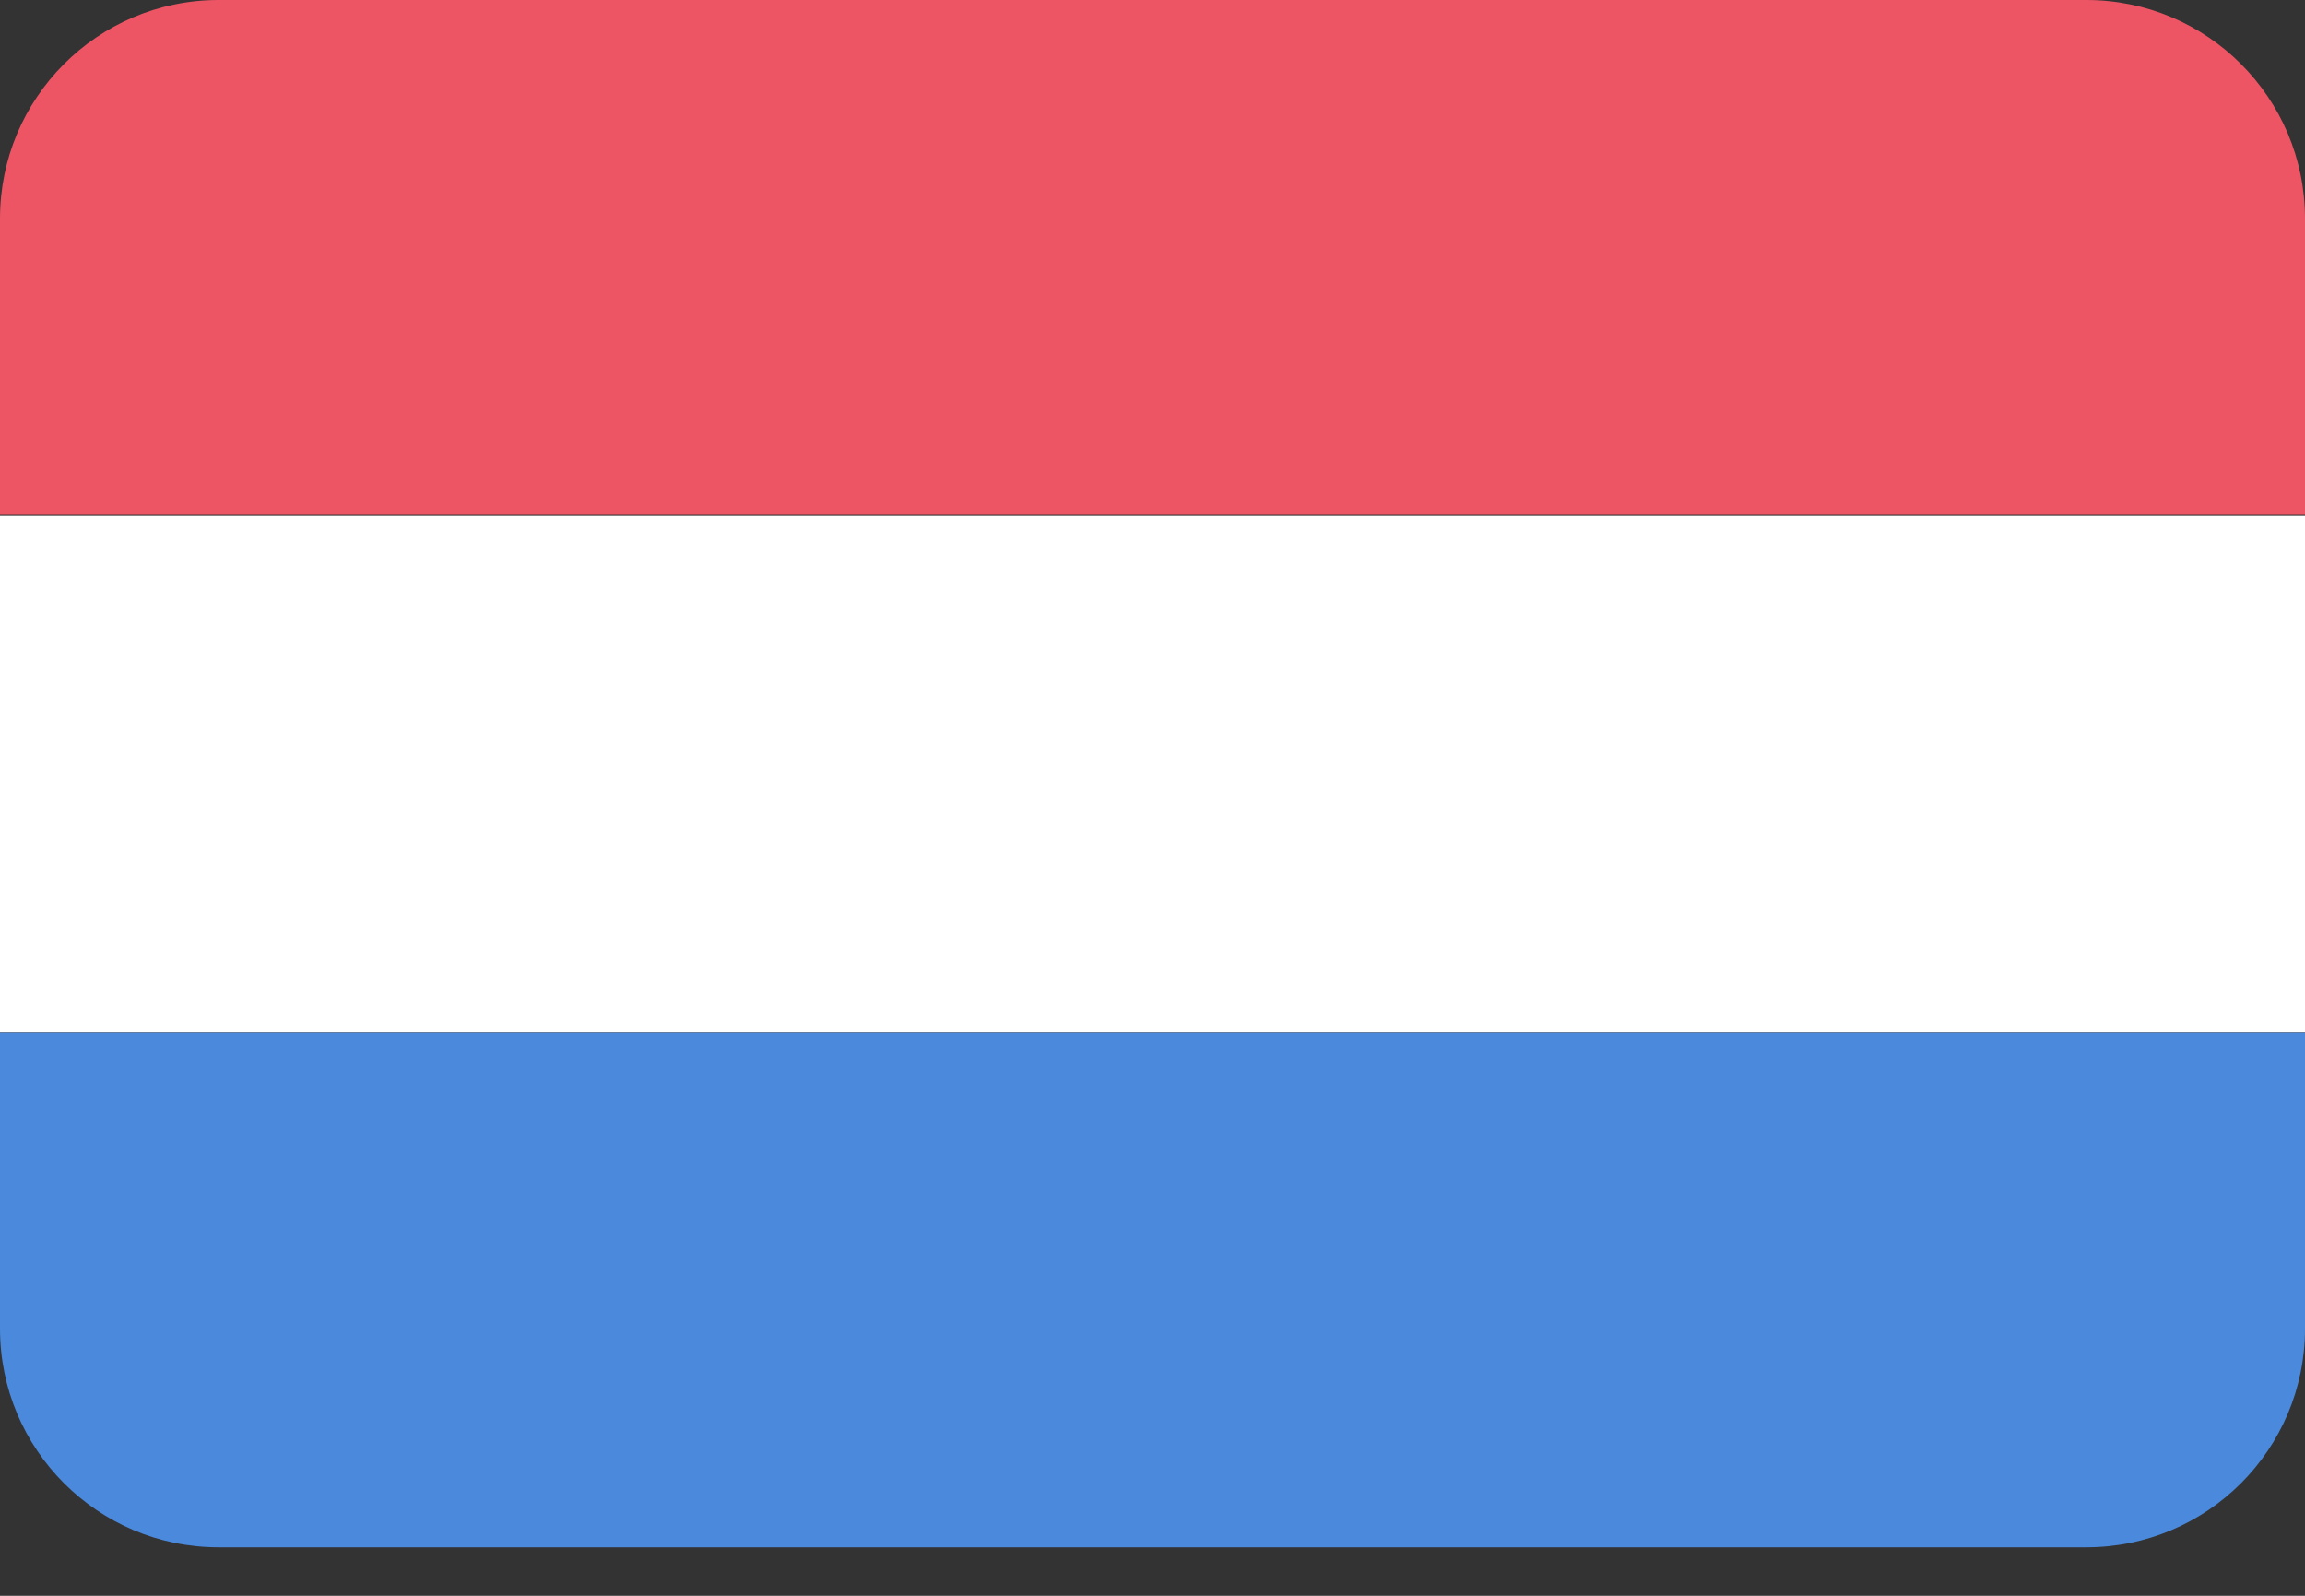 <svg width="26" height="18" viewBox="0 0 26 18" fill="none" xmlns="http://www.w3.org/2000/svg">
<rect x="0" y="0" width="26" height="18" fill="#333333" stroke="none"/>
<path d="M1.31246e-10 2.466V5.809H26V2.466C26 1.104 24.896 0 23.534 0H2.455C1.097 0.006 -1.38579e-05 1.109 1.31246e-10 2.466Z" fill="#ED5565"/>
<path d="M0 11.641H26V5.82H0V11.641Z" fill="white"/>
<path d="M0 14.987C0 16.349 1.104 17.453 2.466 17.453H23.534C24.896 17.453 26 16.349 26 14.987V11.644H0V14.987Z" fill="#4A89DC"/>
</svg>
